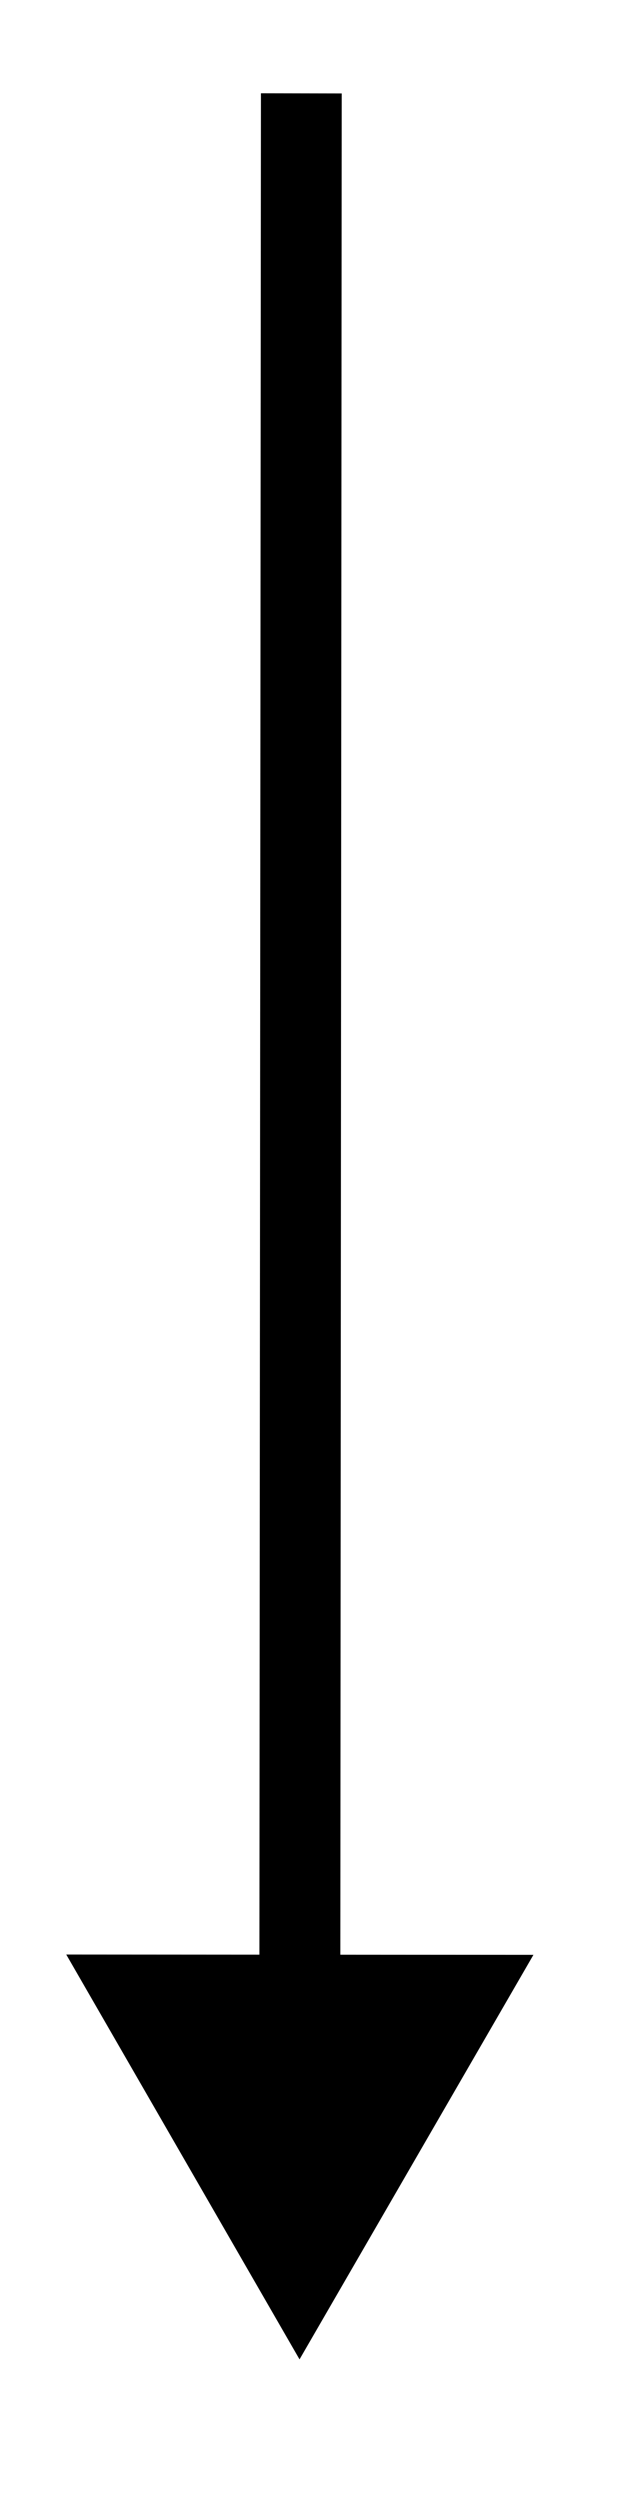 <svg width="4" height="16" viewBox="0 0 4 16" fill="none" xmlns="http://www.w3.org/2000/svg">
<path d="M1.917 15.1L3.414 12.511L0.424 12.509L1.917 15.1ZM1.67 0.597L1.66 12.769L2.178 12.769L2.187 0.598L1.67 0.597Z" fill="black"/>
</svg>
